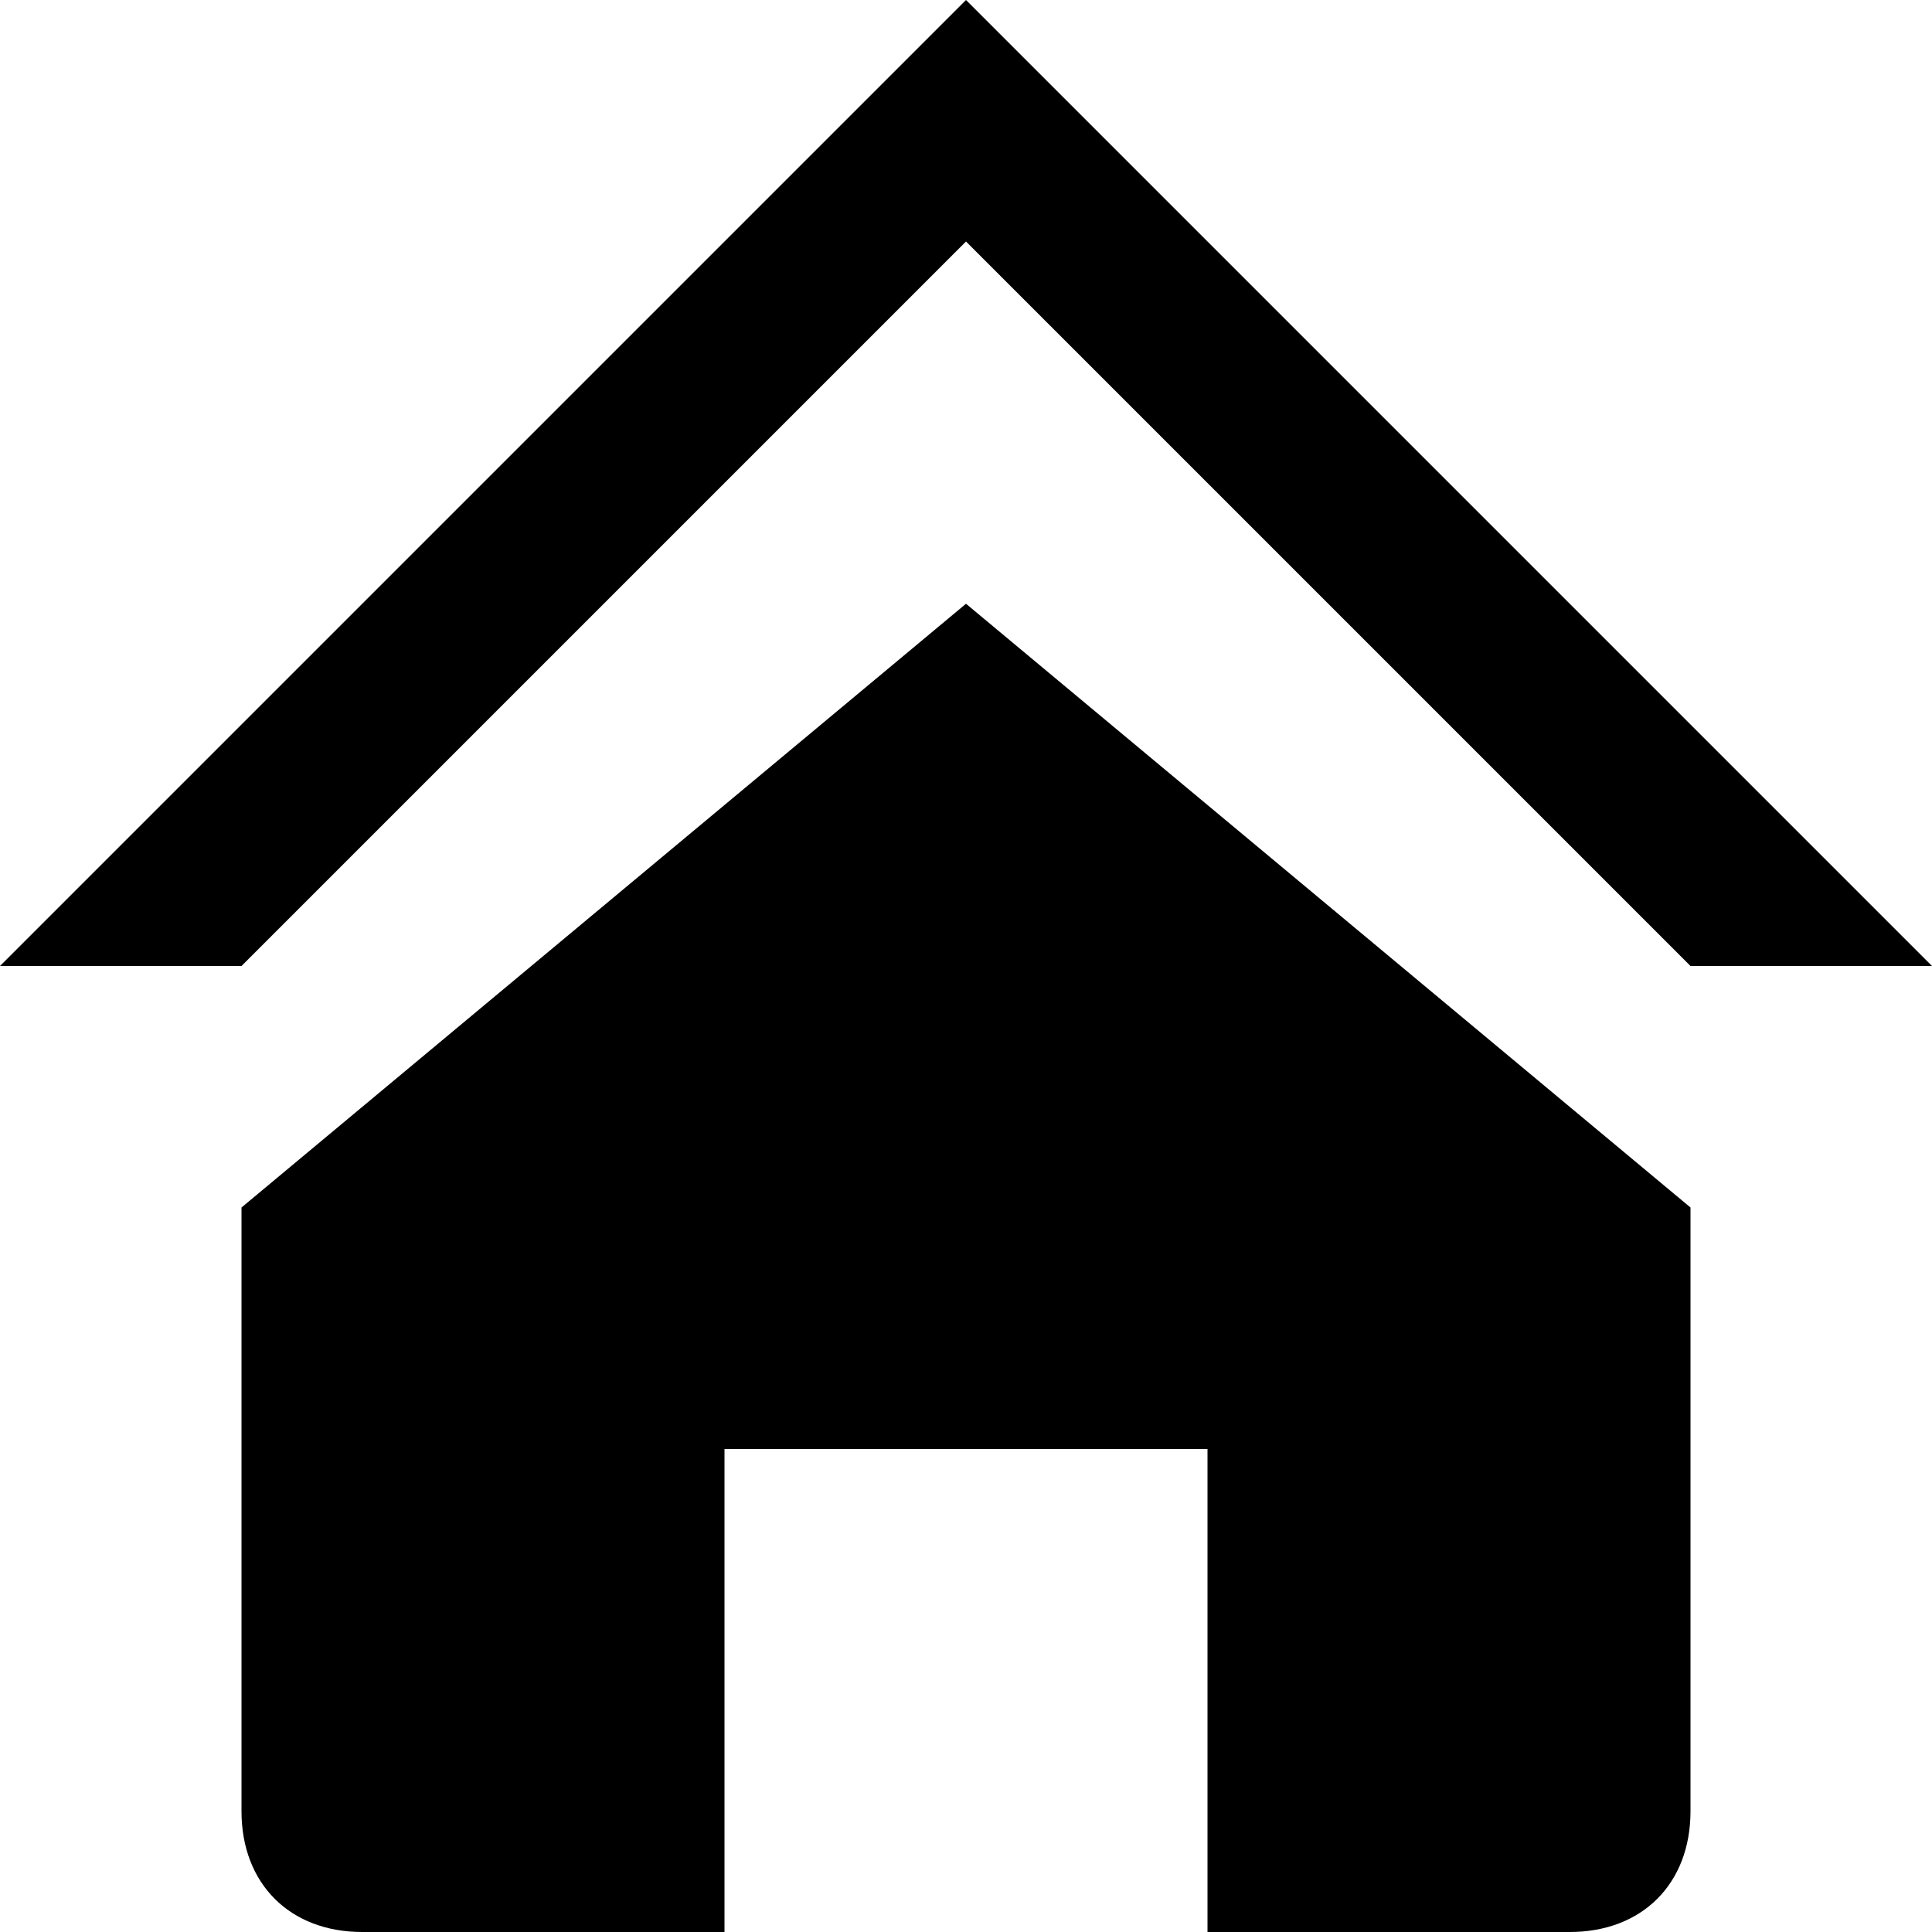 <svg width="16" height="16" viewBox="0 0 16 16" fill="none" xmlns="http://www.w3.org/2000/svg"><g id="i_Home"><path id="Vector" d="M14 8L8 2L2 8H0L8 0L16 8H14ZM14 10V11V12V15C14 15.6 13.6 16 13 16H10V12H6V16H3C2.4 16 2 15.6 2 15V12V11V10L8 5L14 10Z" fill="black"/></g></svg>
